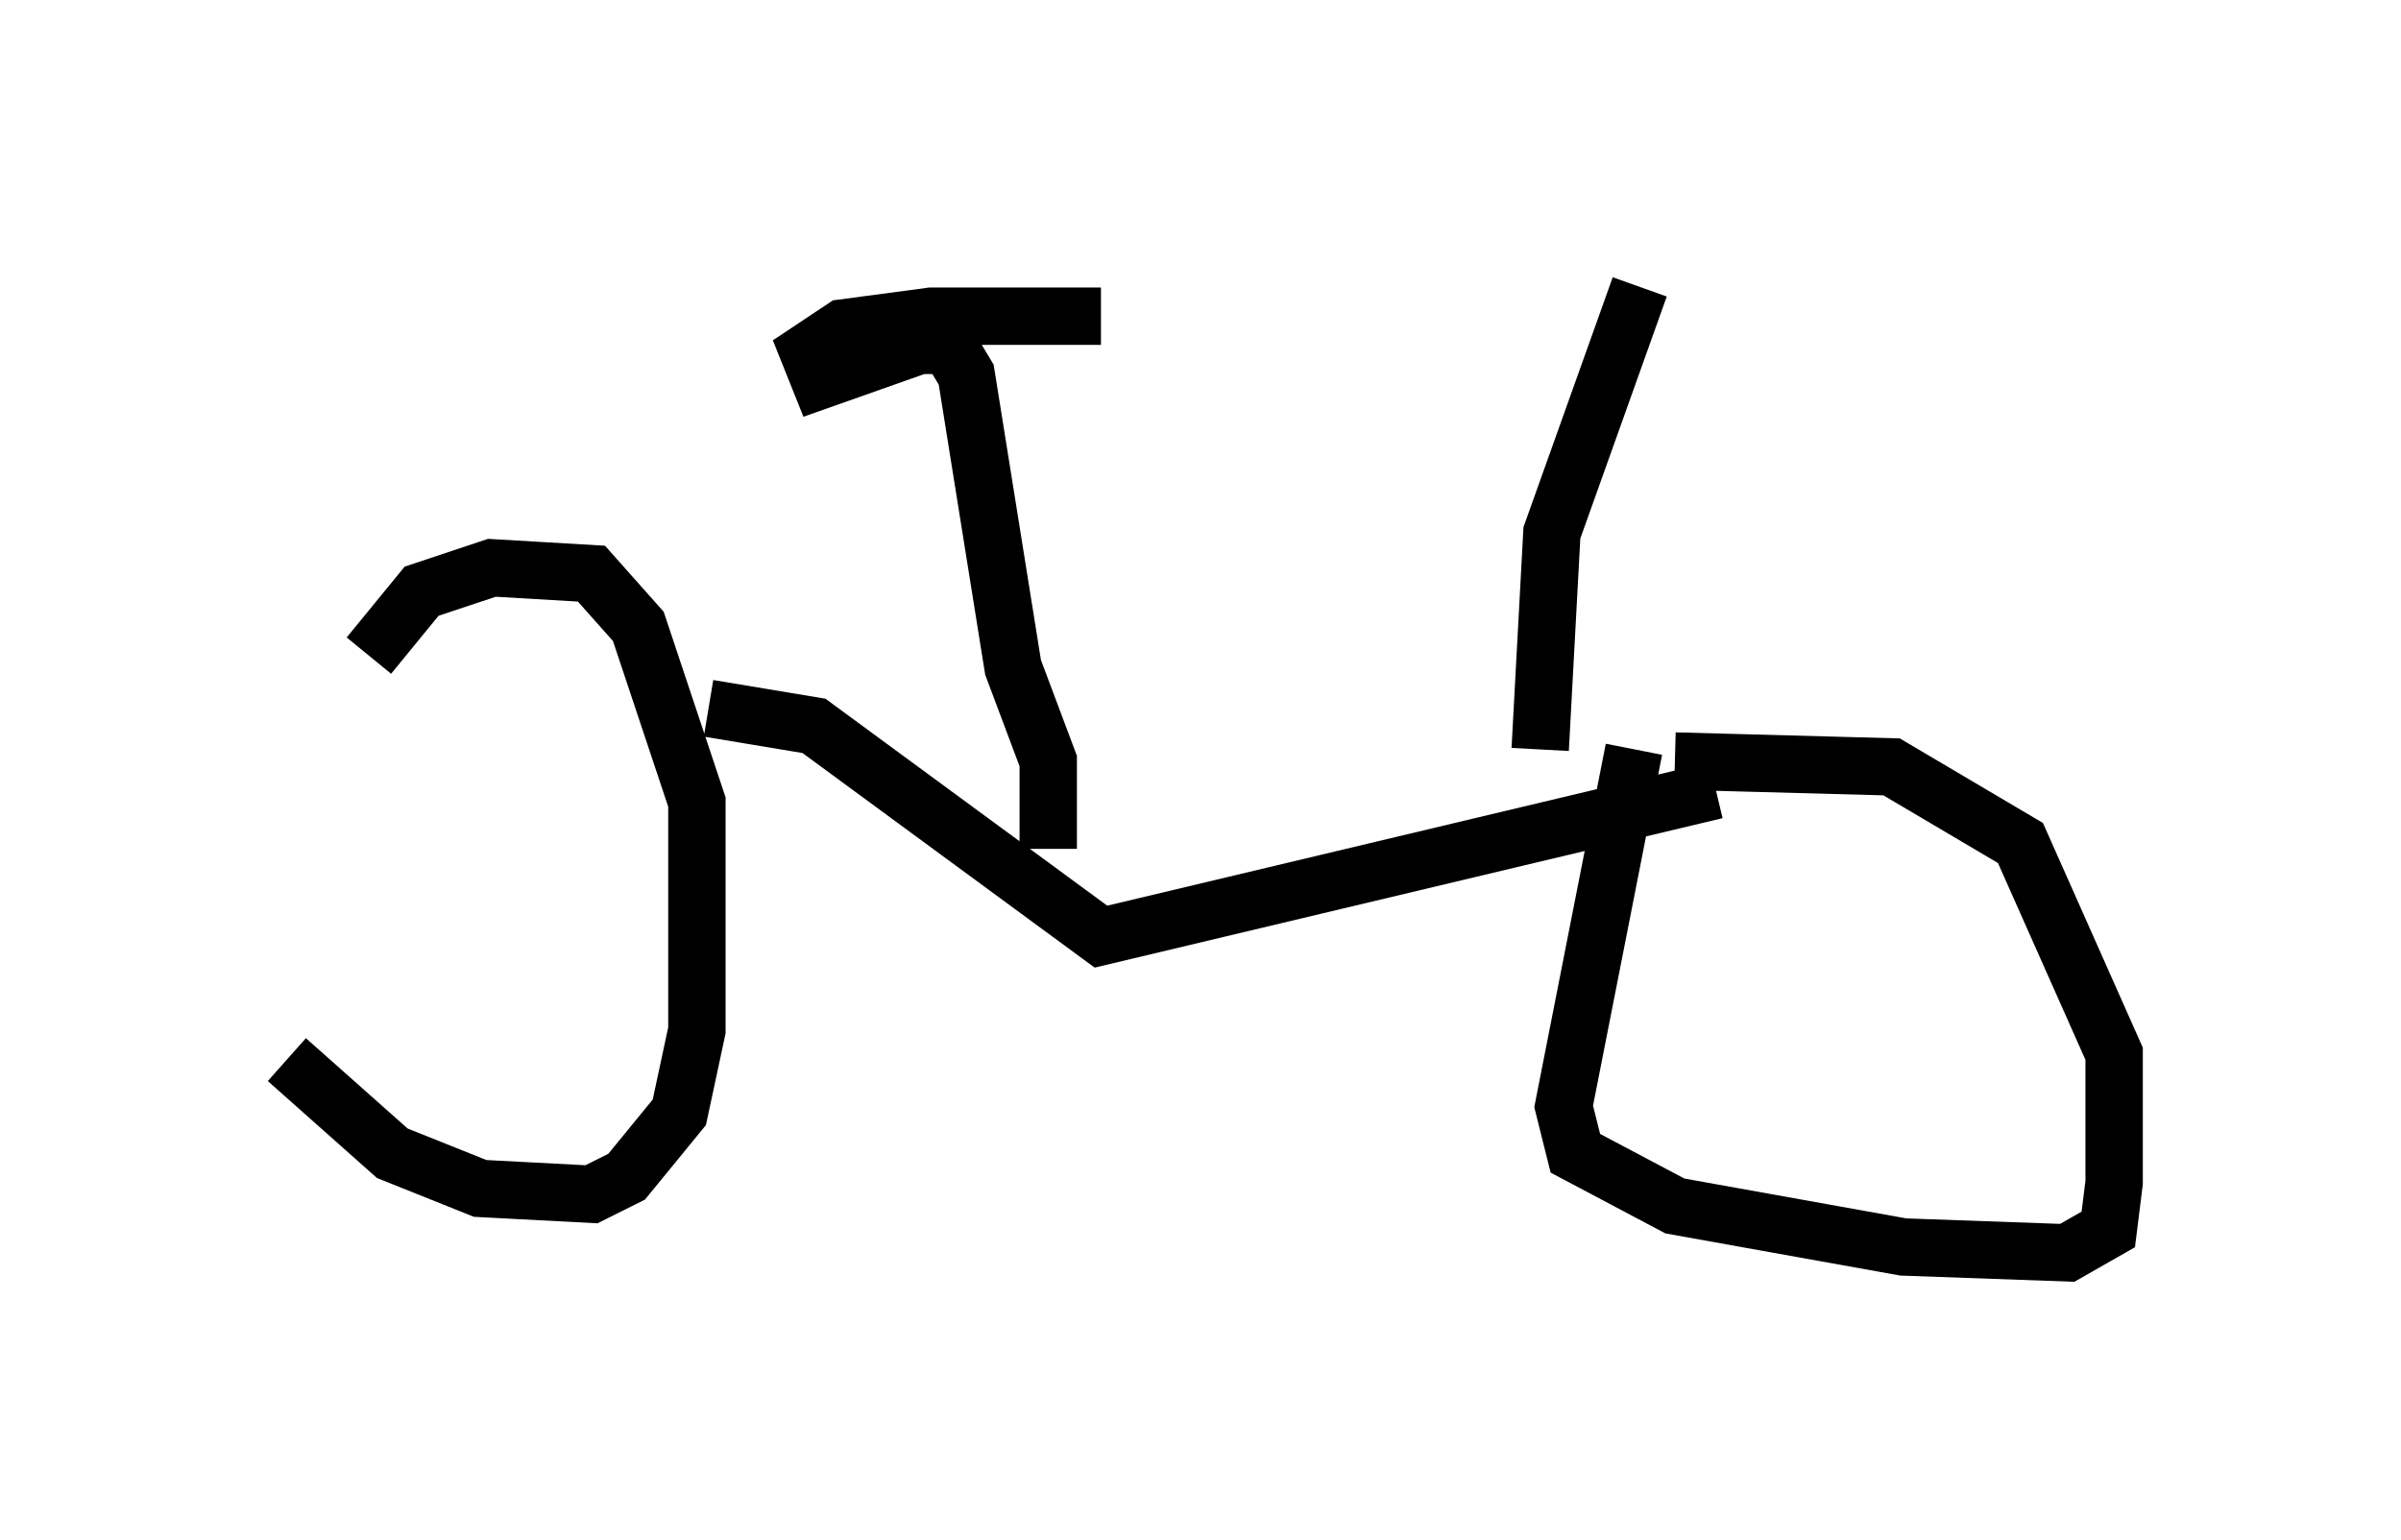 <?xml version="1.0" encoding="utf-8" ?>
<svg baseProfile="full" height="26.844" version="1.1" width="41.85" xmlns="http://www.w3.org/2000/svg" xmlns:ev="http://www.w3.org/2001/xml-events" xmlns:xlink="http://www.w3.org/1999/xlink"><defs /><rect fill="white" height="26.844" width="41.85" x="0" y="0" /><path d="M5.204, 12.146 m-0.204, 6.329 l1.838, 1.633 1.531, 0.613 l1.94, 0.102 0.613, -0.306 l0.919, -1.123 0.306, -1.429 l0.0, -3.981 -1.021, -3.063 l-0.817, -0.919 -1.735, -0.102 l-1.225, 0.408 -0.919, 1.123 m22.05, 1.633 l-1.225, 6.227 0.204, 0.817 l1.735, 0.919 3.981, 0.715 l2.858, 0.102 0.715, -0.408 l0.102, -0.817 0.0, -2.246 l-1.633, -3.675 -2.246, -1.327 l-3.777, -0.102 m-16.844, -0.919 l1.838, 0.306 5.002, 3.675 l10.719, -2.552 m-11.638, 1.021 l0.0, -1.531 -0.613, -1.633 l-0.817, -5.104 -0.306, -0.51 l-0.51, 0.0 -1.735, 0.613 l-0.204, -0.51 0.613, -0.408 l1.531, -0.204 2.96, 0.0 m7.656, 7.554 l0.204, -3.777 1.531, -4.288 " fill="none" stroke="black" stroke-width="1" /></svg>